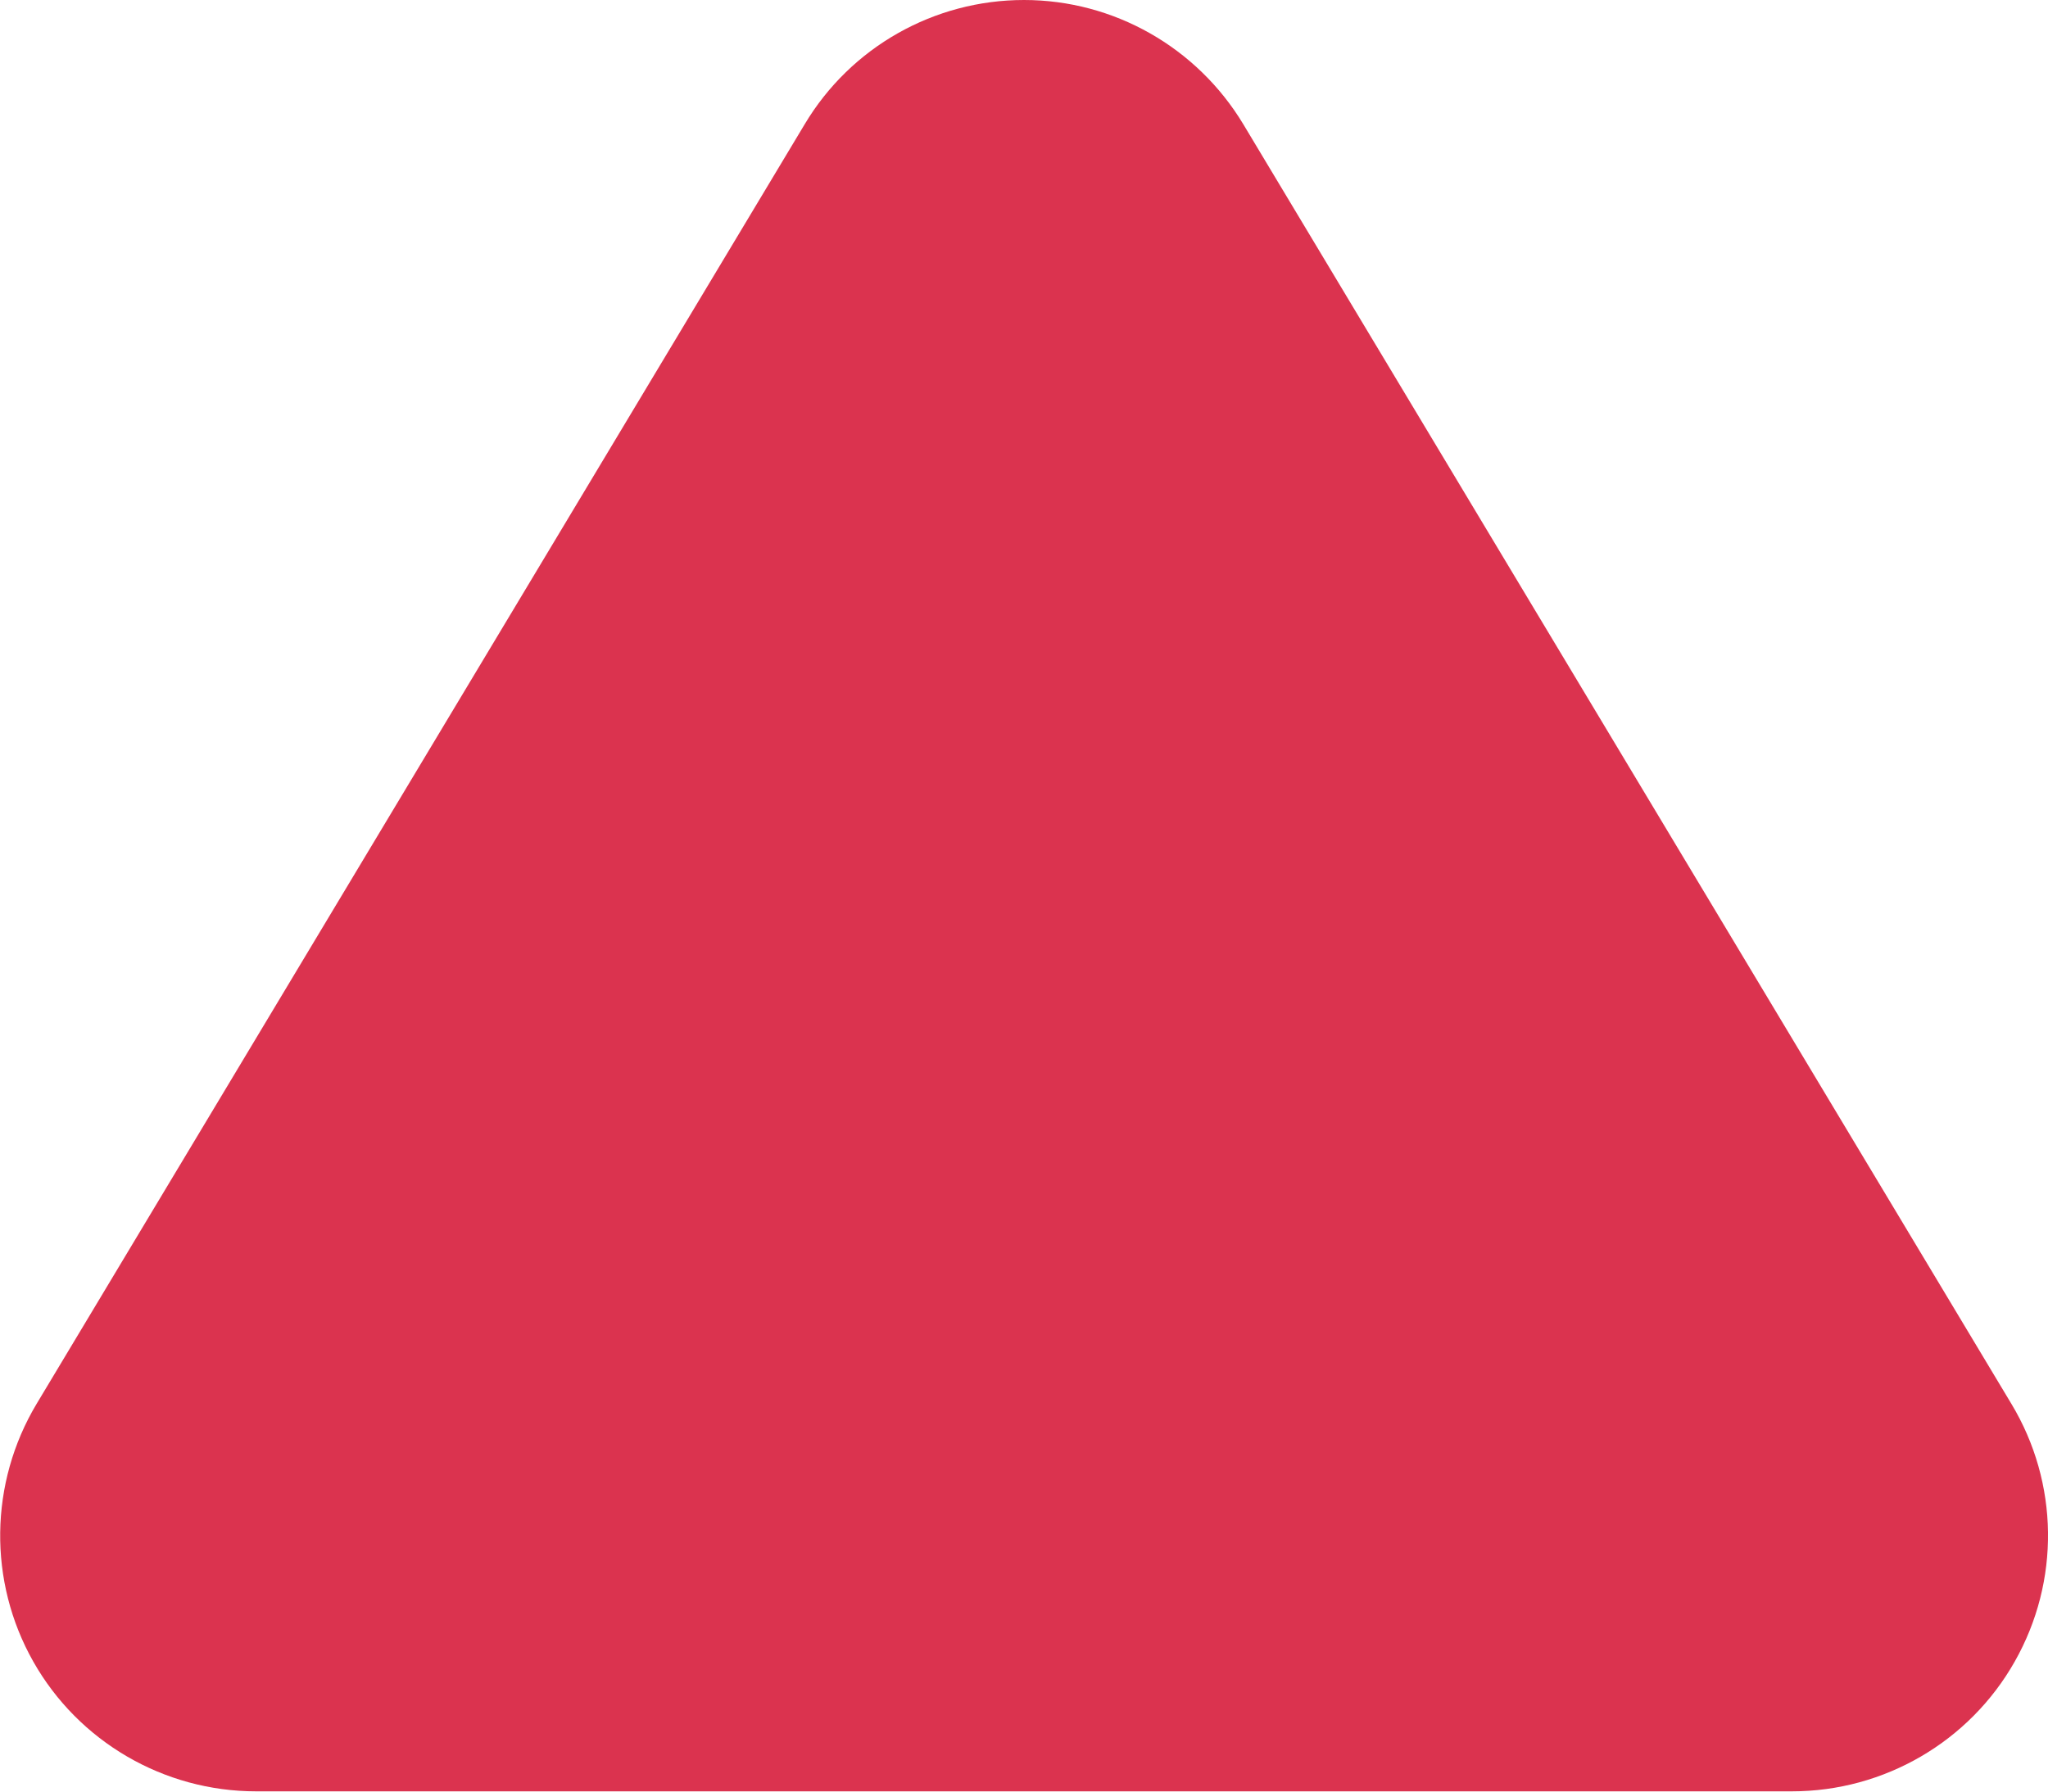 <?xml version="1.0" encoding="UTF-8"?>
<svg id="Layer_1" data-name="Layer 1" xmlns="http://www.w3.org/2000/svg" width="8" height="7" viewBox="0 0 8 7">
  <path d="M7.857,5.485L4.857,.486c-.181-.301-.506-.486-.857-.486s-.677,.184-.857,.486L.143,5.485c-.185,.309-.19,.694-.013,1.007s.51,.507,.87,.507H7c.36,0,.693-.194,.87-.507,.178-.314,.173-.698-.013-1.007Z" fill="#db334f"/>
</svg>